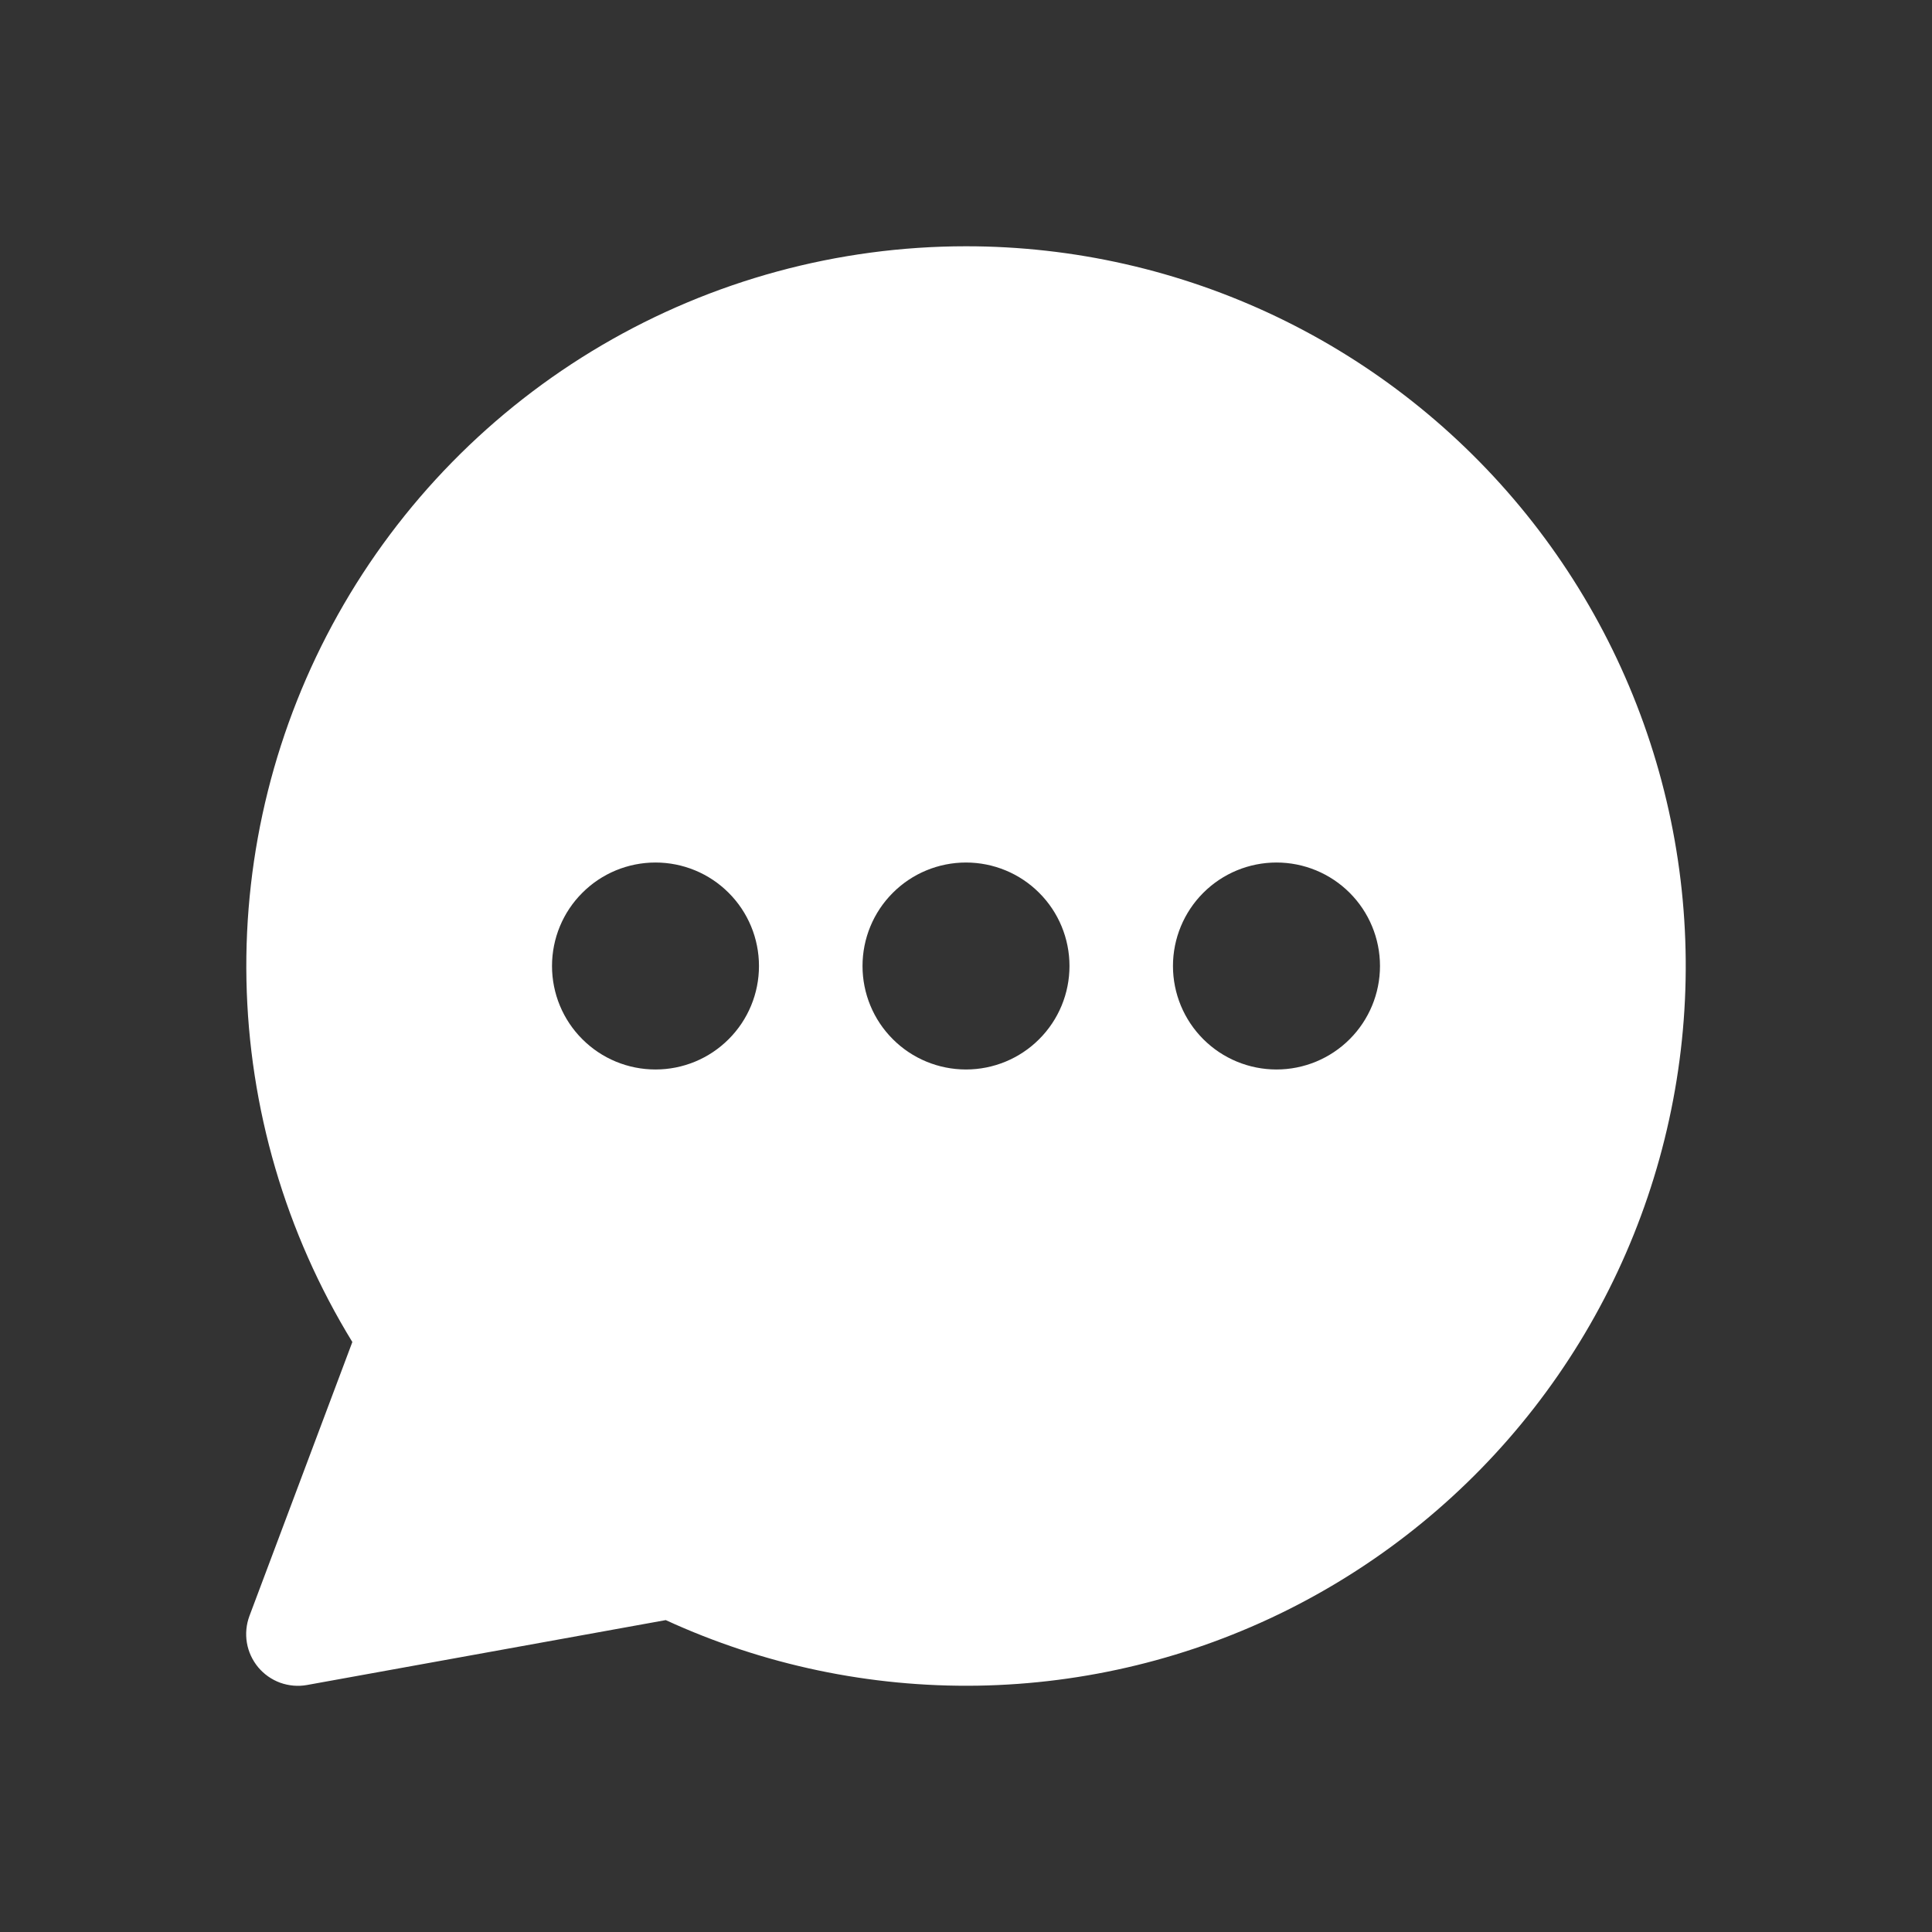 <svg width="32" height="32" viewBox="0 0 32 32" fill="none" xmlns="http://www.w3.org/2000/svg">
<rect x="0" y="0" width="32" height="32" fill="#333333" stroke="none"/>
<g clip-path="url(#clip0_2091_1086)">
<path fill-rule="evenodd" clip-rule="evenodd" d="M15.996 4.079C17.778 4.078 19.537 4.477 21.145 5.246C22.752 6.015 24.166 7.135 25.284 8.522C26.402 9.91 27.194 11.53 27.603 13.265C28.012 14.999 28.027 16.803 27.646 18.544C27.266 20.284 26.501 21.918 25.406 23.324C24.311 24.73 22.916 25.872 21.321 26.668C19.727 27.463 17.974 27.891 16.193 27.92C14.411 27.948 12.646 27.578 11.027 26.834L5.085 27.909C4.936 27.936 4.783 27.922 4.64 27.871C4.498 27.819 4.372 27.73 4.275 27.614C4.179 27.497 4.114 27.358 4.089 27.208C4.064 27.059 4.079 26.906 4.132 26.764L5.836 22.228C4.729 20.422 4.124 18.353 4.082 16.235C4.04 14.116 4.564 12.025 5.599 10.177C6.634 8.328 8.143 6.789 9.97 5.717C11.798 4.645 13.878 4.08 15.996 4.079ZM12.571 16C12.571 16.455 12.391 16.891 12.069 17.212C11.748 17.534 11.312 17.714 10.857 17.714C10.402 17.714 9.966 17.534 9.645 17.212C9.323 16.891 9.143 16.455 9.143 16C9.143 15.545 9.323 15.109 9.645 14.788C9.966 14.466 10.402 14.286 10.857 14.286C11.312 14.286 11.748 14.466 12.069 14.788C12.391 15.109 12.571 15.545 12.571 16ZM16 17.714C16.454 17.714 16.891 17.534 17.212 17.212C17.534 16.891 17.714 16.455 17.714 16C17.714 15.545 17.534 15.109 17.212 14.788C16.891 14.466 16.454 14.286 16 14.286C15.545 14.286 15.109 14.466 14.788 14.788C14.466 15.109 14.286 15.545 14.286 16C14.286 16.455 14.466 16.891 14.788 17.212C15.109 17.534 15.545 17.714 16 17.714ZM21.143 17.714C21.597 17.714 22.033 17.534 22.355 17.212C22.676 16.891 22.857 16.455 22.857 16C22.857 15.545 22.676 15.109 22.355 14.788C22.033 14.466 21.597 14.286 21.143 14.286C20.688 14.286 20.252 14.466 19.93 14.788C19.609 15.109 19.428 15.545 19.428 16C19.428 16.455 19.609 16.891 19.93 17.212C20.252 17.534 20.688 17.714 21.143 17.714Z" fill="white"/>
</g>
<defs>
<clipPath id="clip0_2091_1086">
<rect width="24" height="24" fill="white" transform="translate(4 4)"/>
</clipPath>
</defs>
</svg>
